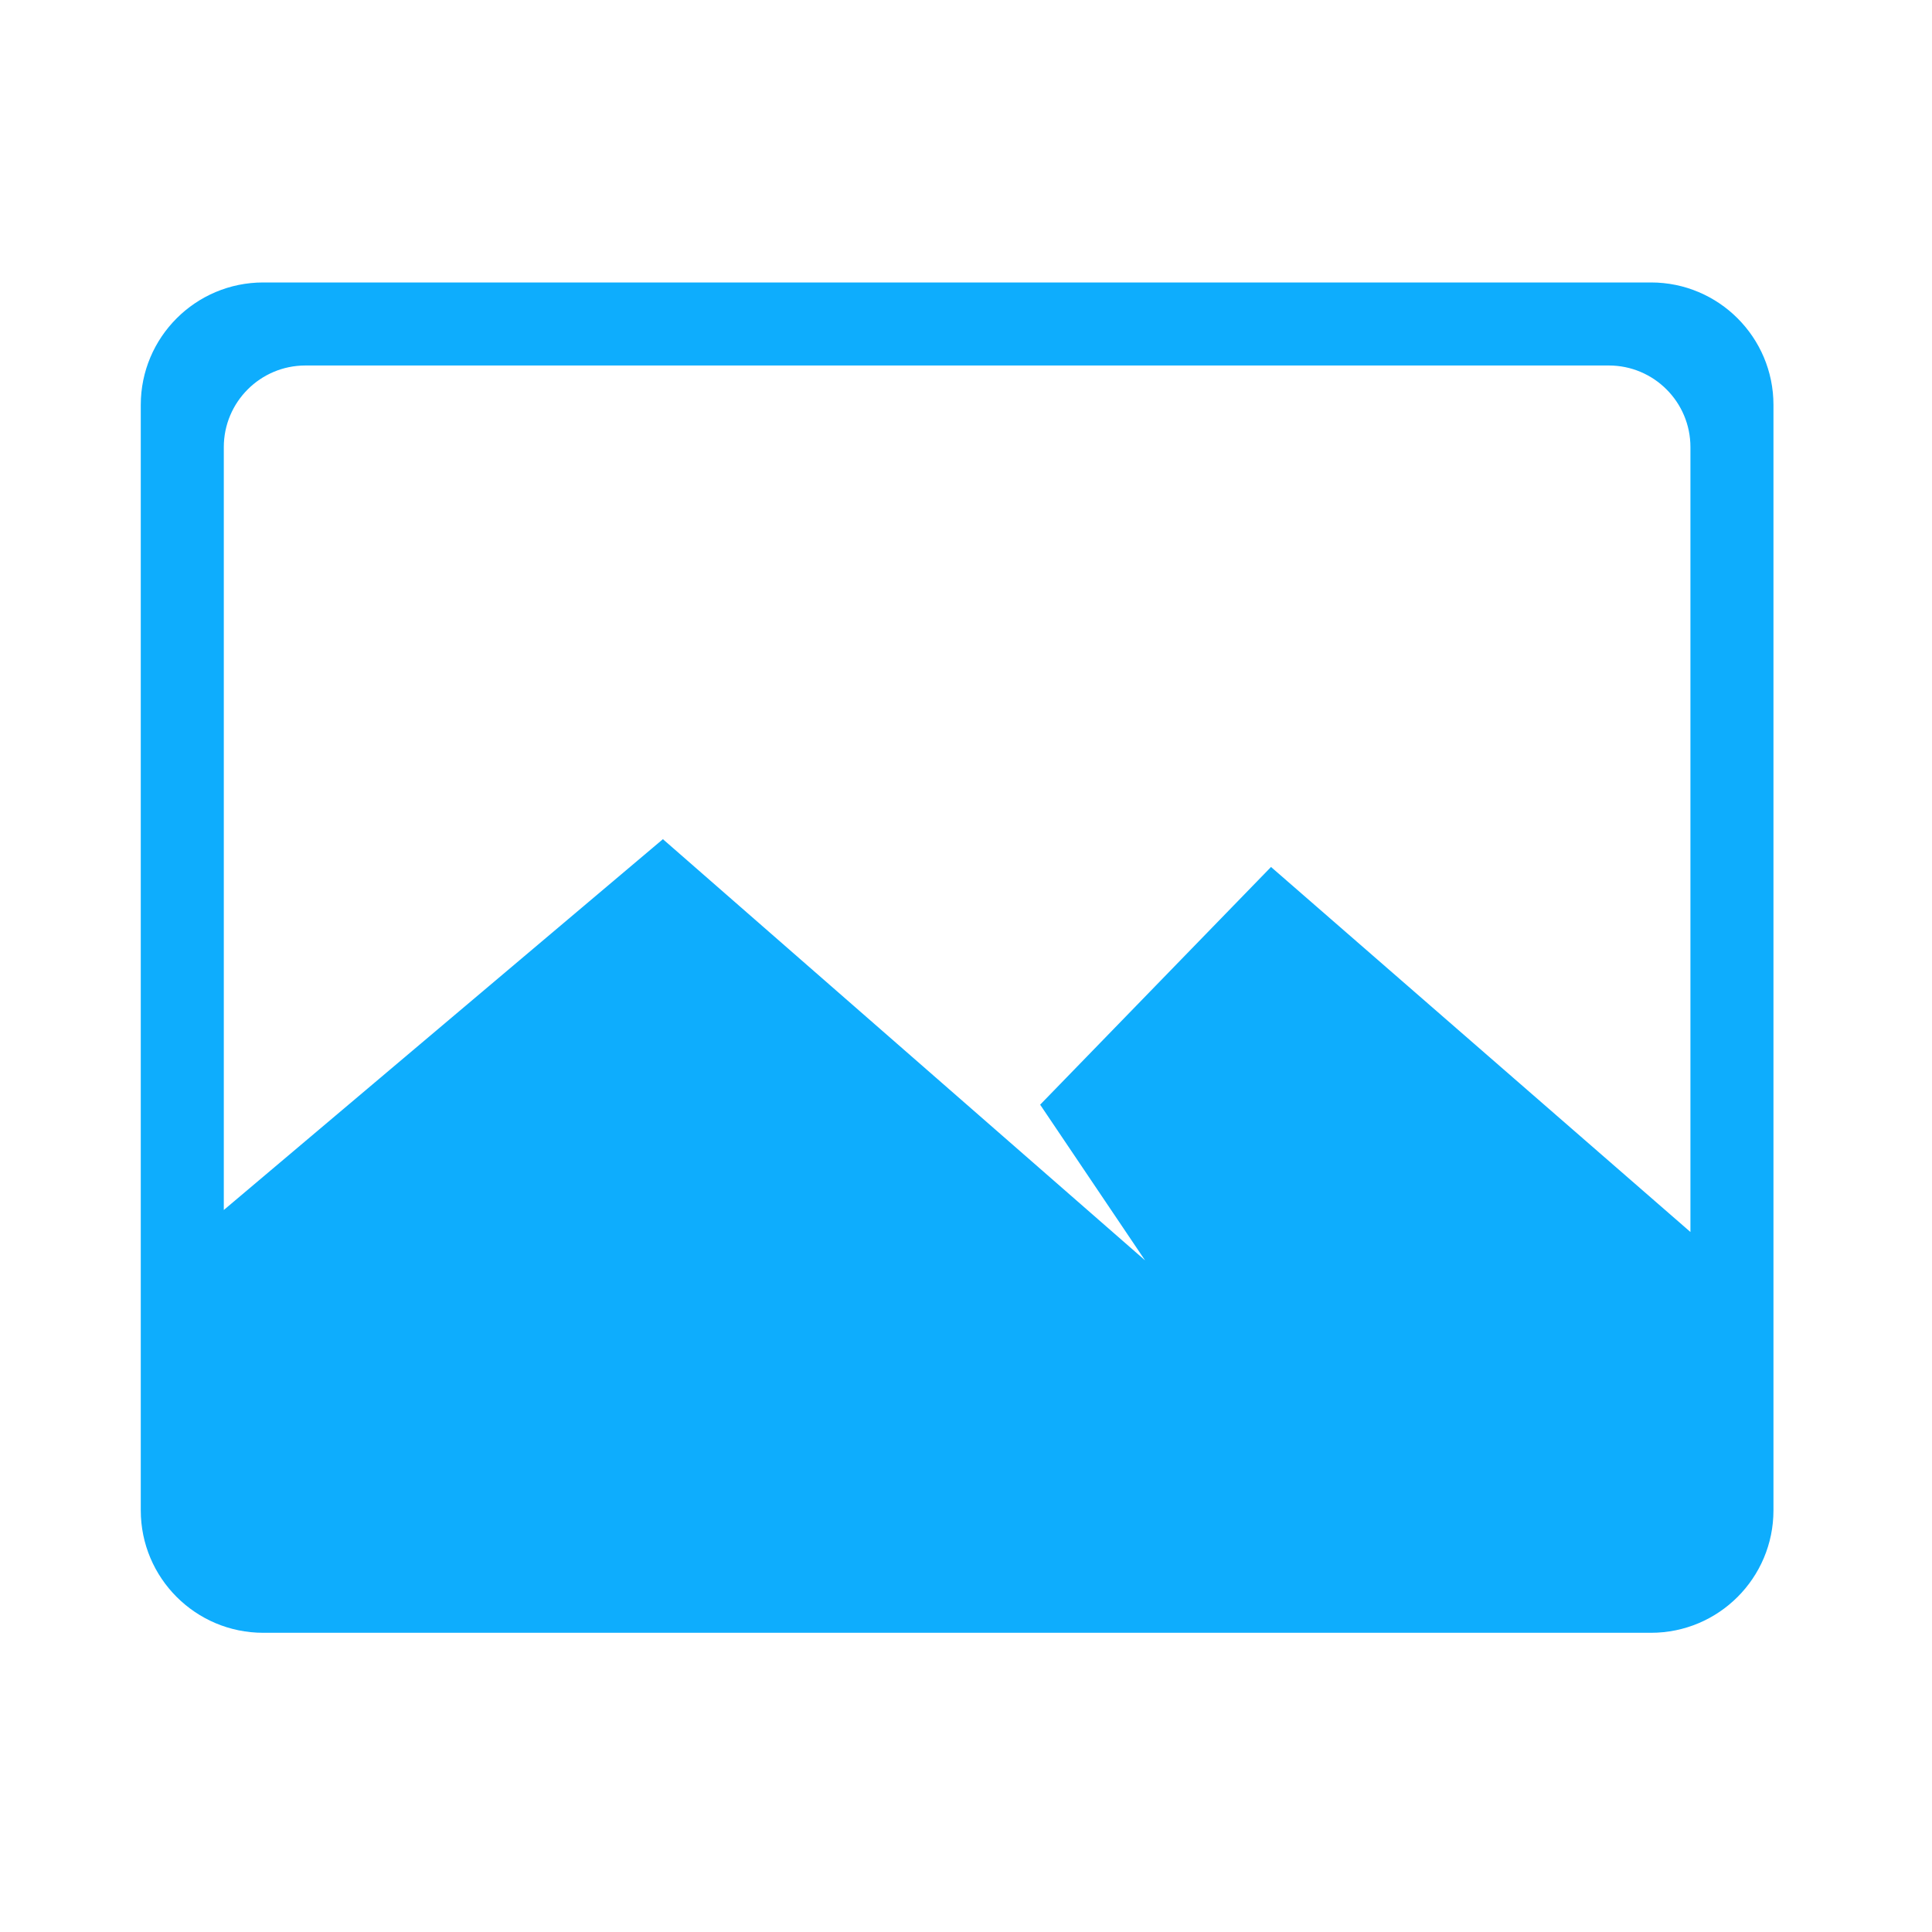 <?xml version="1.0" standalone="no"?><!DOCTYPE svg PUBLIC "-//W3C//DTD SVG 1.1//EN" "http://www.w3.org/Graphics/SVG/1.1/DTD/svg11.dtd"><svg width="32" height="32" viewBox="0 0 32 32" version="1.1" xmlns="http://www.w3.org/2000/svg" xmlns:xlink="http://www.w3.org/1999/xlink"><defs><style type="text/css"><![CDATA[
@font-face { font-family: ifont; src: url("//at.alicdn.com/t/font_1442373896_4754455.eot?#iefix") format("embedded-opentype"), url("//at.alicdn.com/t/font_1442373896_4754455.woff") format("woff"), url("//at.alicdn.com/t/font_1442373896_4754455.ttf") format("truetype"), url("//at.alicdn.com/t/font_1442373896_4754455.svg#ifont") format("svg"); }

]]></style></defs><g class="transform-group"><g transform="scale(0.031, 0.031)"><path d="M882.128 150.916h-741.488c-36.13 0-65.426 29.316-65.426 65.426v590.615c0 36.142 29.296 65.437 65.426 65.437h741.488c36.14 0 65.424-29.294 65.424-65.437v-590.615c0.001-36.111-29.284-65.426-65.424-65.426M903.188 658.249l-224.090-195.028-123.354 127.006 56.057 83.177-257.614-225.040-234.611 198.131v-407.599c0-24.077 19.522-43.616 43.616-43.616h696.381c24.108 0 43.616 19.54 43.616 43.616v419.353z" fill="#0EADFD"></path></g></g></svg>